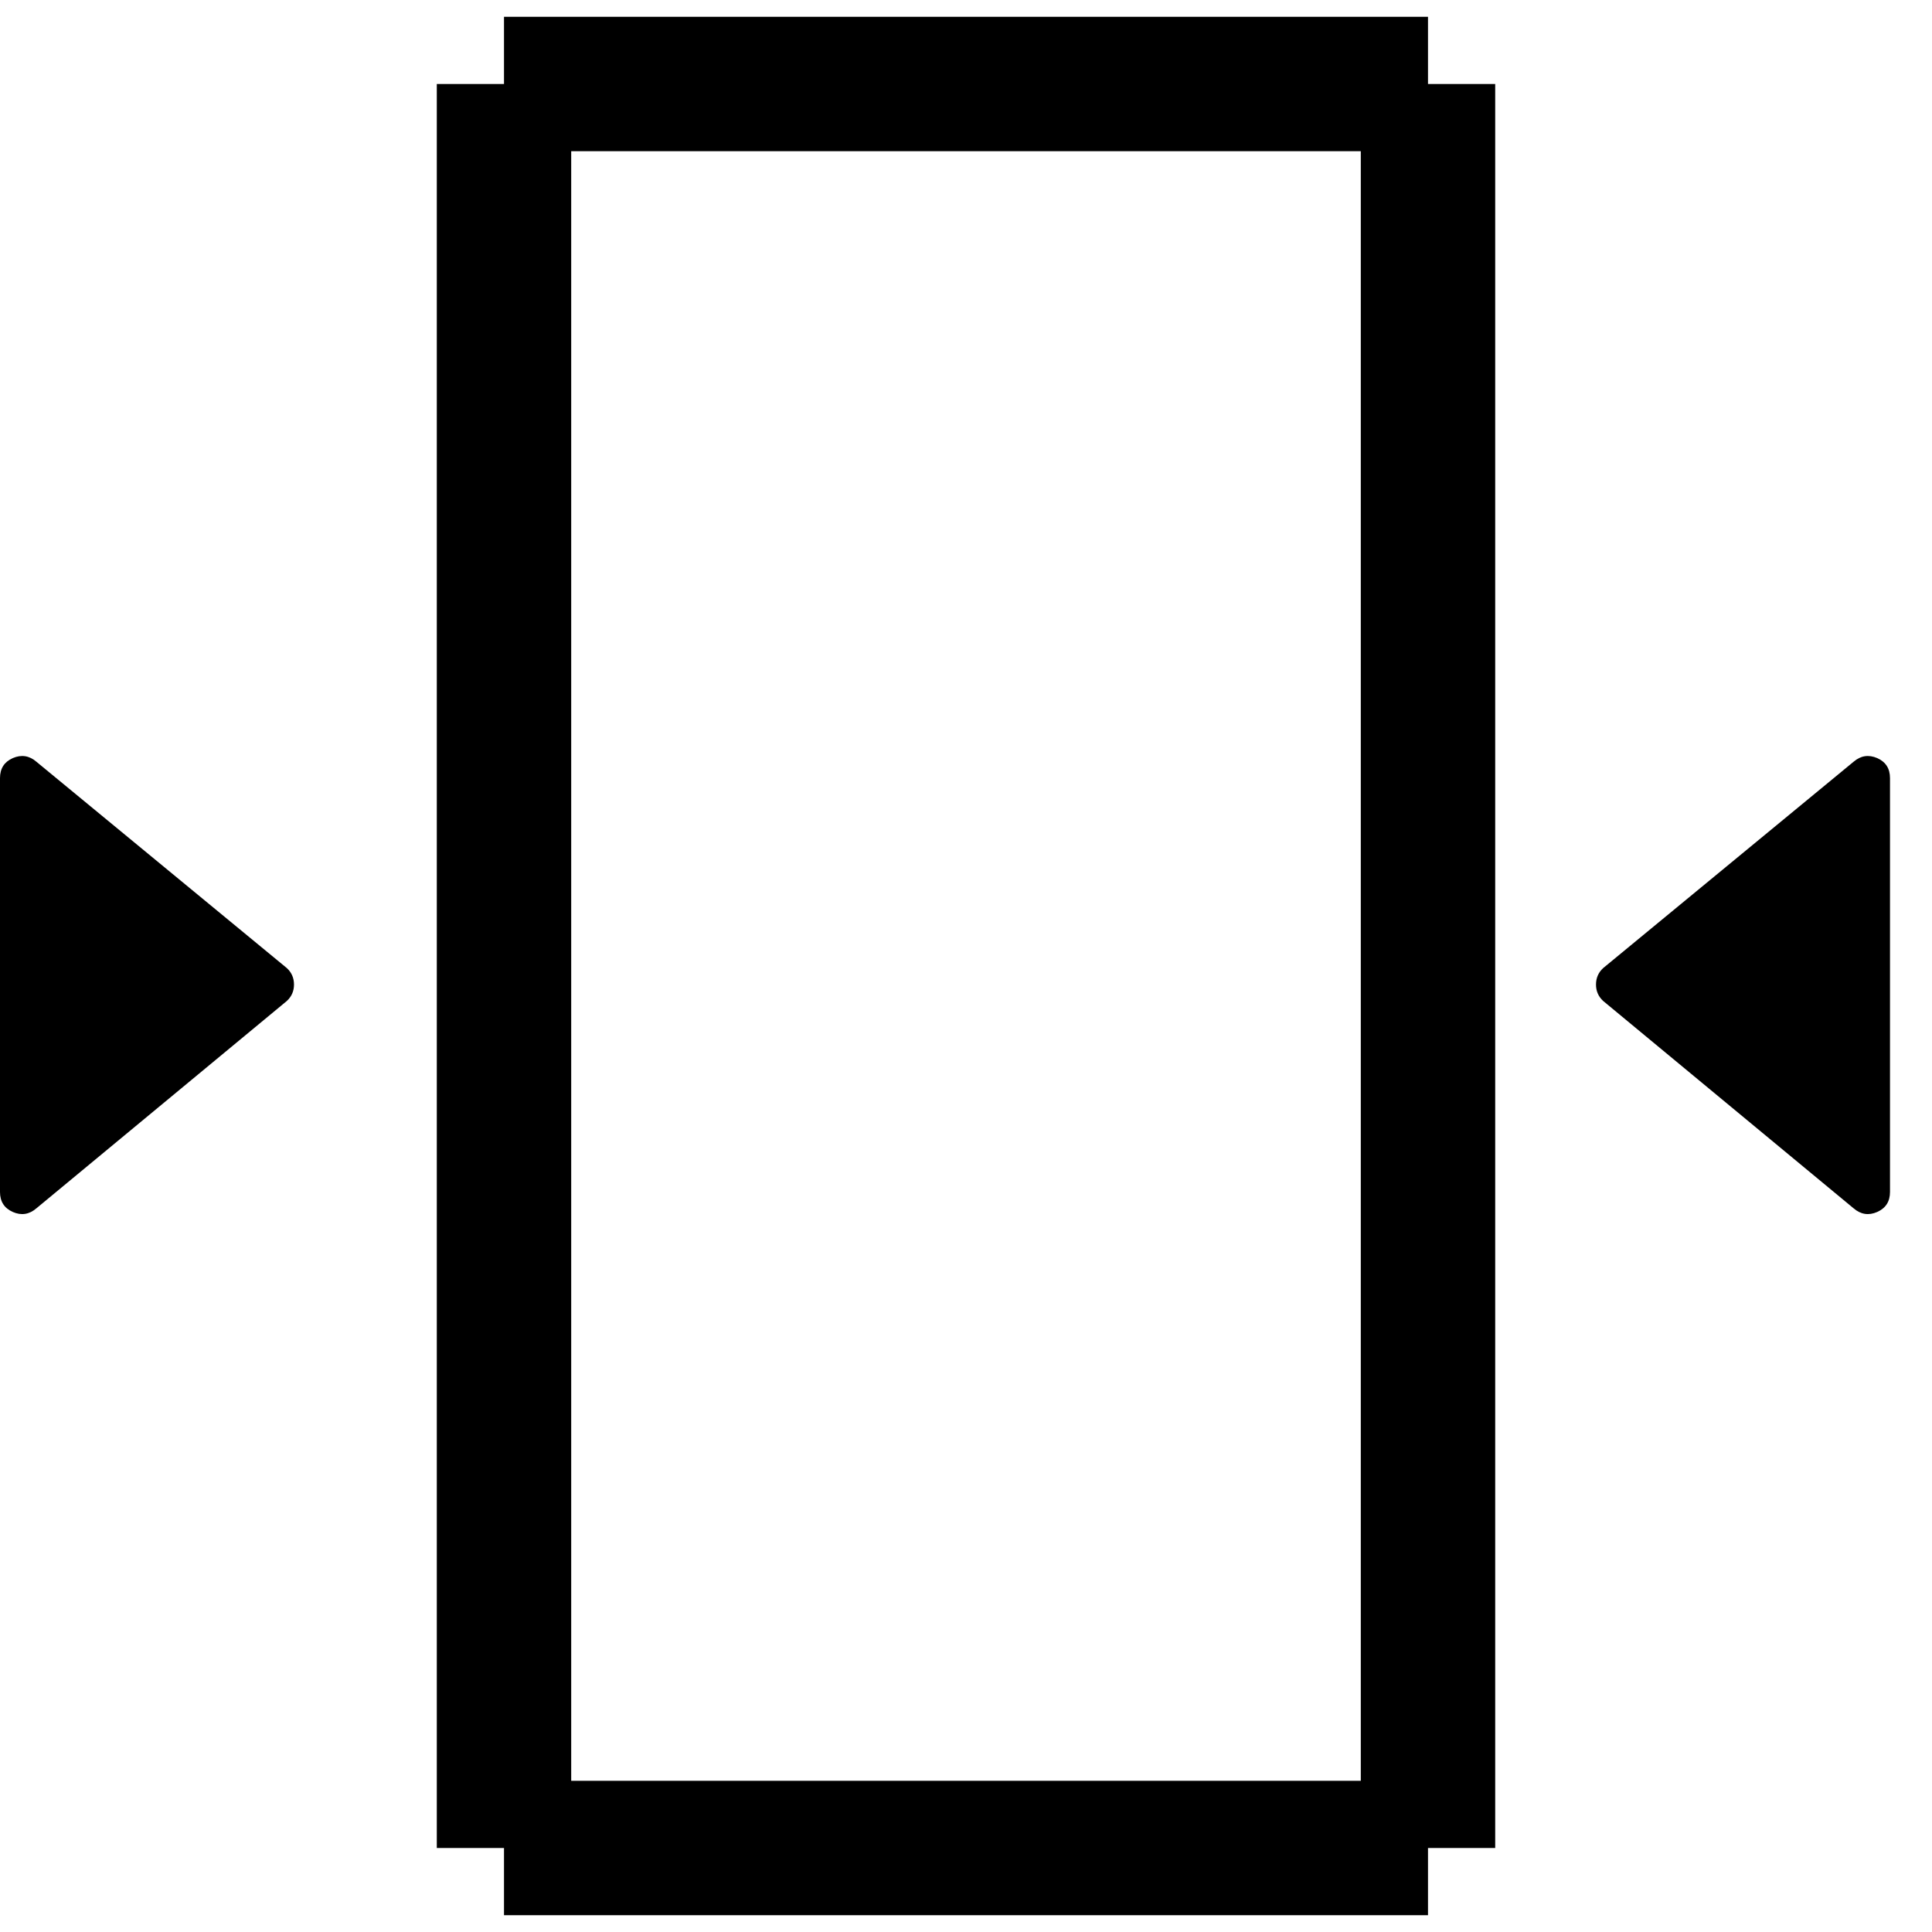 <?xml version="1.0" encoding="UTF-8"?>
<svg width="23px" height="23px" viewBox="0 0 23 23" version="1.1" xmlns="http://www.w3.org/2000/svg" xmlns:xlink="http://www.w3.org/1999/xlink">
    <!-- Generator: Sketch 51.3 (57544) - http://www.bohemiancoding.com/sketch -->
    <title>width-small</title>
    <desc>Created with Sketch.</desc>
    <defs></defs>
    <g id="Pages" stroke="none" stroke-width="1" fill="none" fill-rule="evenodd">
        <g id="Notes-/-Book-/-3" transform="translate(-477, -456)">
            <g id="Pop-up" transform="translate(416, 108)">
                <g id="Icon-/-Aa-Copy-3" transform="translate(57, 344)">
                    <g id="width-small" transform="translate(4, 4)">
                        <path d="M0.433,9.068 L3.415,11.525 C3.472,11.578 3.5,11.643 3.5,11.721 C3.5,11.798 3.472,11.863 3.415,11.916 L0.433,14.385 C0.348,14.458 0.254,14.473 0.152,14.428 C0.051,14.383 0,14.304 0,14.19 L0,9.263 C0,9.149 0.051,9.07 0.152,9.025 C0.254,8.981 0.348,8.995 0.433,9.068 Z" id="caret-right---anticon" fill="#000000"></path>
                        <path d="M19.433,9.068 L22.415,11.525 C22.472,11.578 22.5,11.643 22.5,11.721 C22.5,11.798 22.472,11.863 22.415,11.916 L19.433,14.385 C19.348,14.458 19.254,14.473 19.152,14.428 C19.051,14.383 19,14.304 19,14.19 L19,9.263 C19,9.149 19.051,9.07 19.152,9.025 C19.254,8.981 19.348,8.995 19.433,9.068 Z" id="caret-right---anticon-copy" fill="#000000" transform="translate(20.75, 11.727) scale(-1, 1) translate(-20.75, -11.727) "></path>
                        <path d="M6,1 L17,1" id="Path-2" stroke="#000000" stroke-width="1.6" fill-rule="nonzero"></path>
                        <path d="M6,1 L6,22" id="Path-5" stroke="#000000" stroke-width="1.6" fill-rule="nonzero"></path>
                        <path d="M17,1 L17,22" id="Path-6" stroke="#000000" stroke-width="1.6" fill-rule="nonzero"></path>
                        <path d="M6,22 L17,22" id="Path-7" stroke="#000000" stroke-width="1.6" fill-rule="nonzero"></path>
                    </g>
                </g>
            </g>
        </g>
    </g>
</svg>